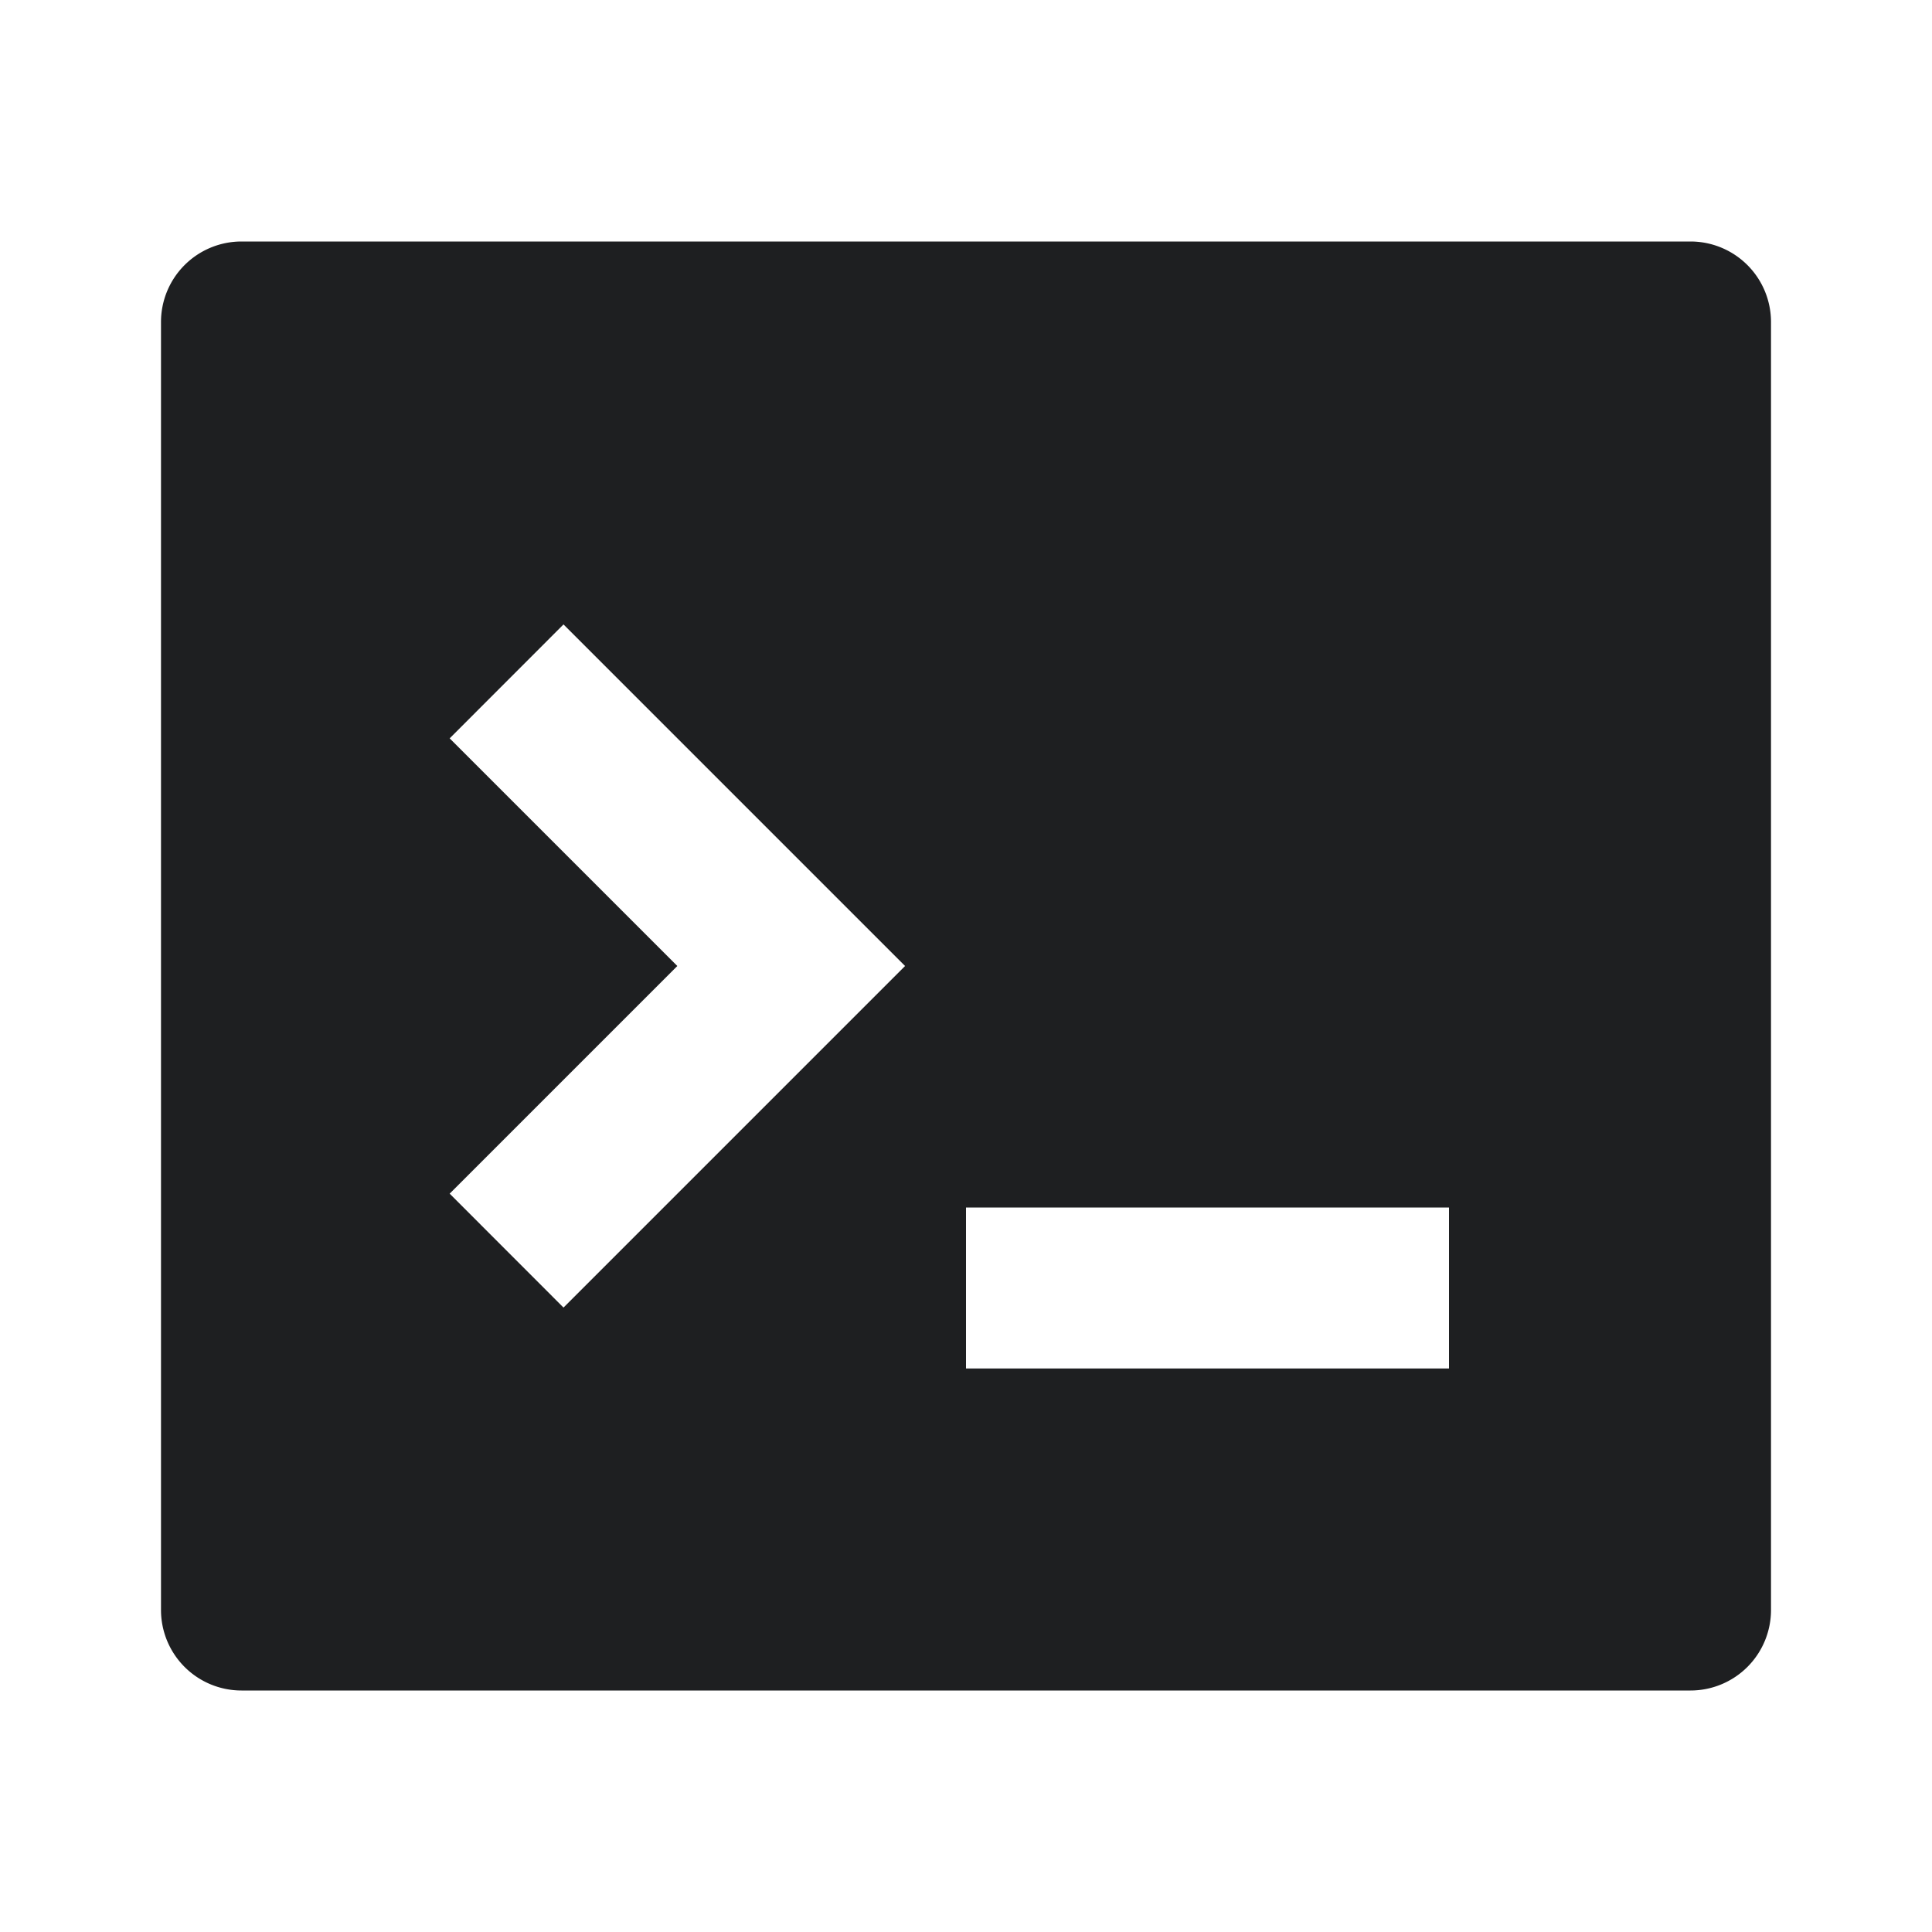 <svg xmlns="http://www.w3.org/2000/svg" xmlns:xlink="http://www.w3.org/1999/xlink" width="24" height="24" viewBox="0 0 24 24">
  <defs>
    <clipPath id="clip-log-icon">
      <rect width="24" height="24"/>
    </clipPath>
  </defs>
  <g id="log-icon" clip-path="url(#clip-log-icon)">
    <g id="Grupo_621" data-name="Grupo 621">
      <path id="Trazado_128" data-name="Trazado 128" d="M3,3H21a1,1,0,0,1,1,1V20a1,1,0,0,1-1,1H3a1,1,0,0,1-1-1V4A1,1,0,0,1,3,3Zm9,12v2h6V15ZM8.414,12,5.586,14.828,7,16.243,11.243,12,7,7.757,5.586,9.172Z" transform="translate(0)" fill="#1e1f21"/>
      <path id="Trazado_127" data-name="Trazado 127" d="M0,0H24V24H0Z" fill="rgba(0,0,0,0)" opacity="0"/>
    </g>
  </g>
</svg>
